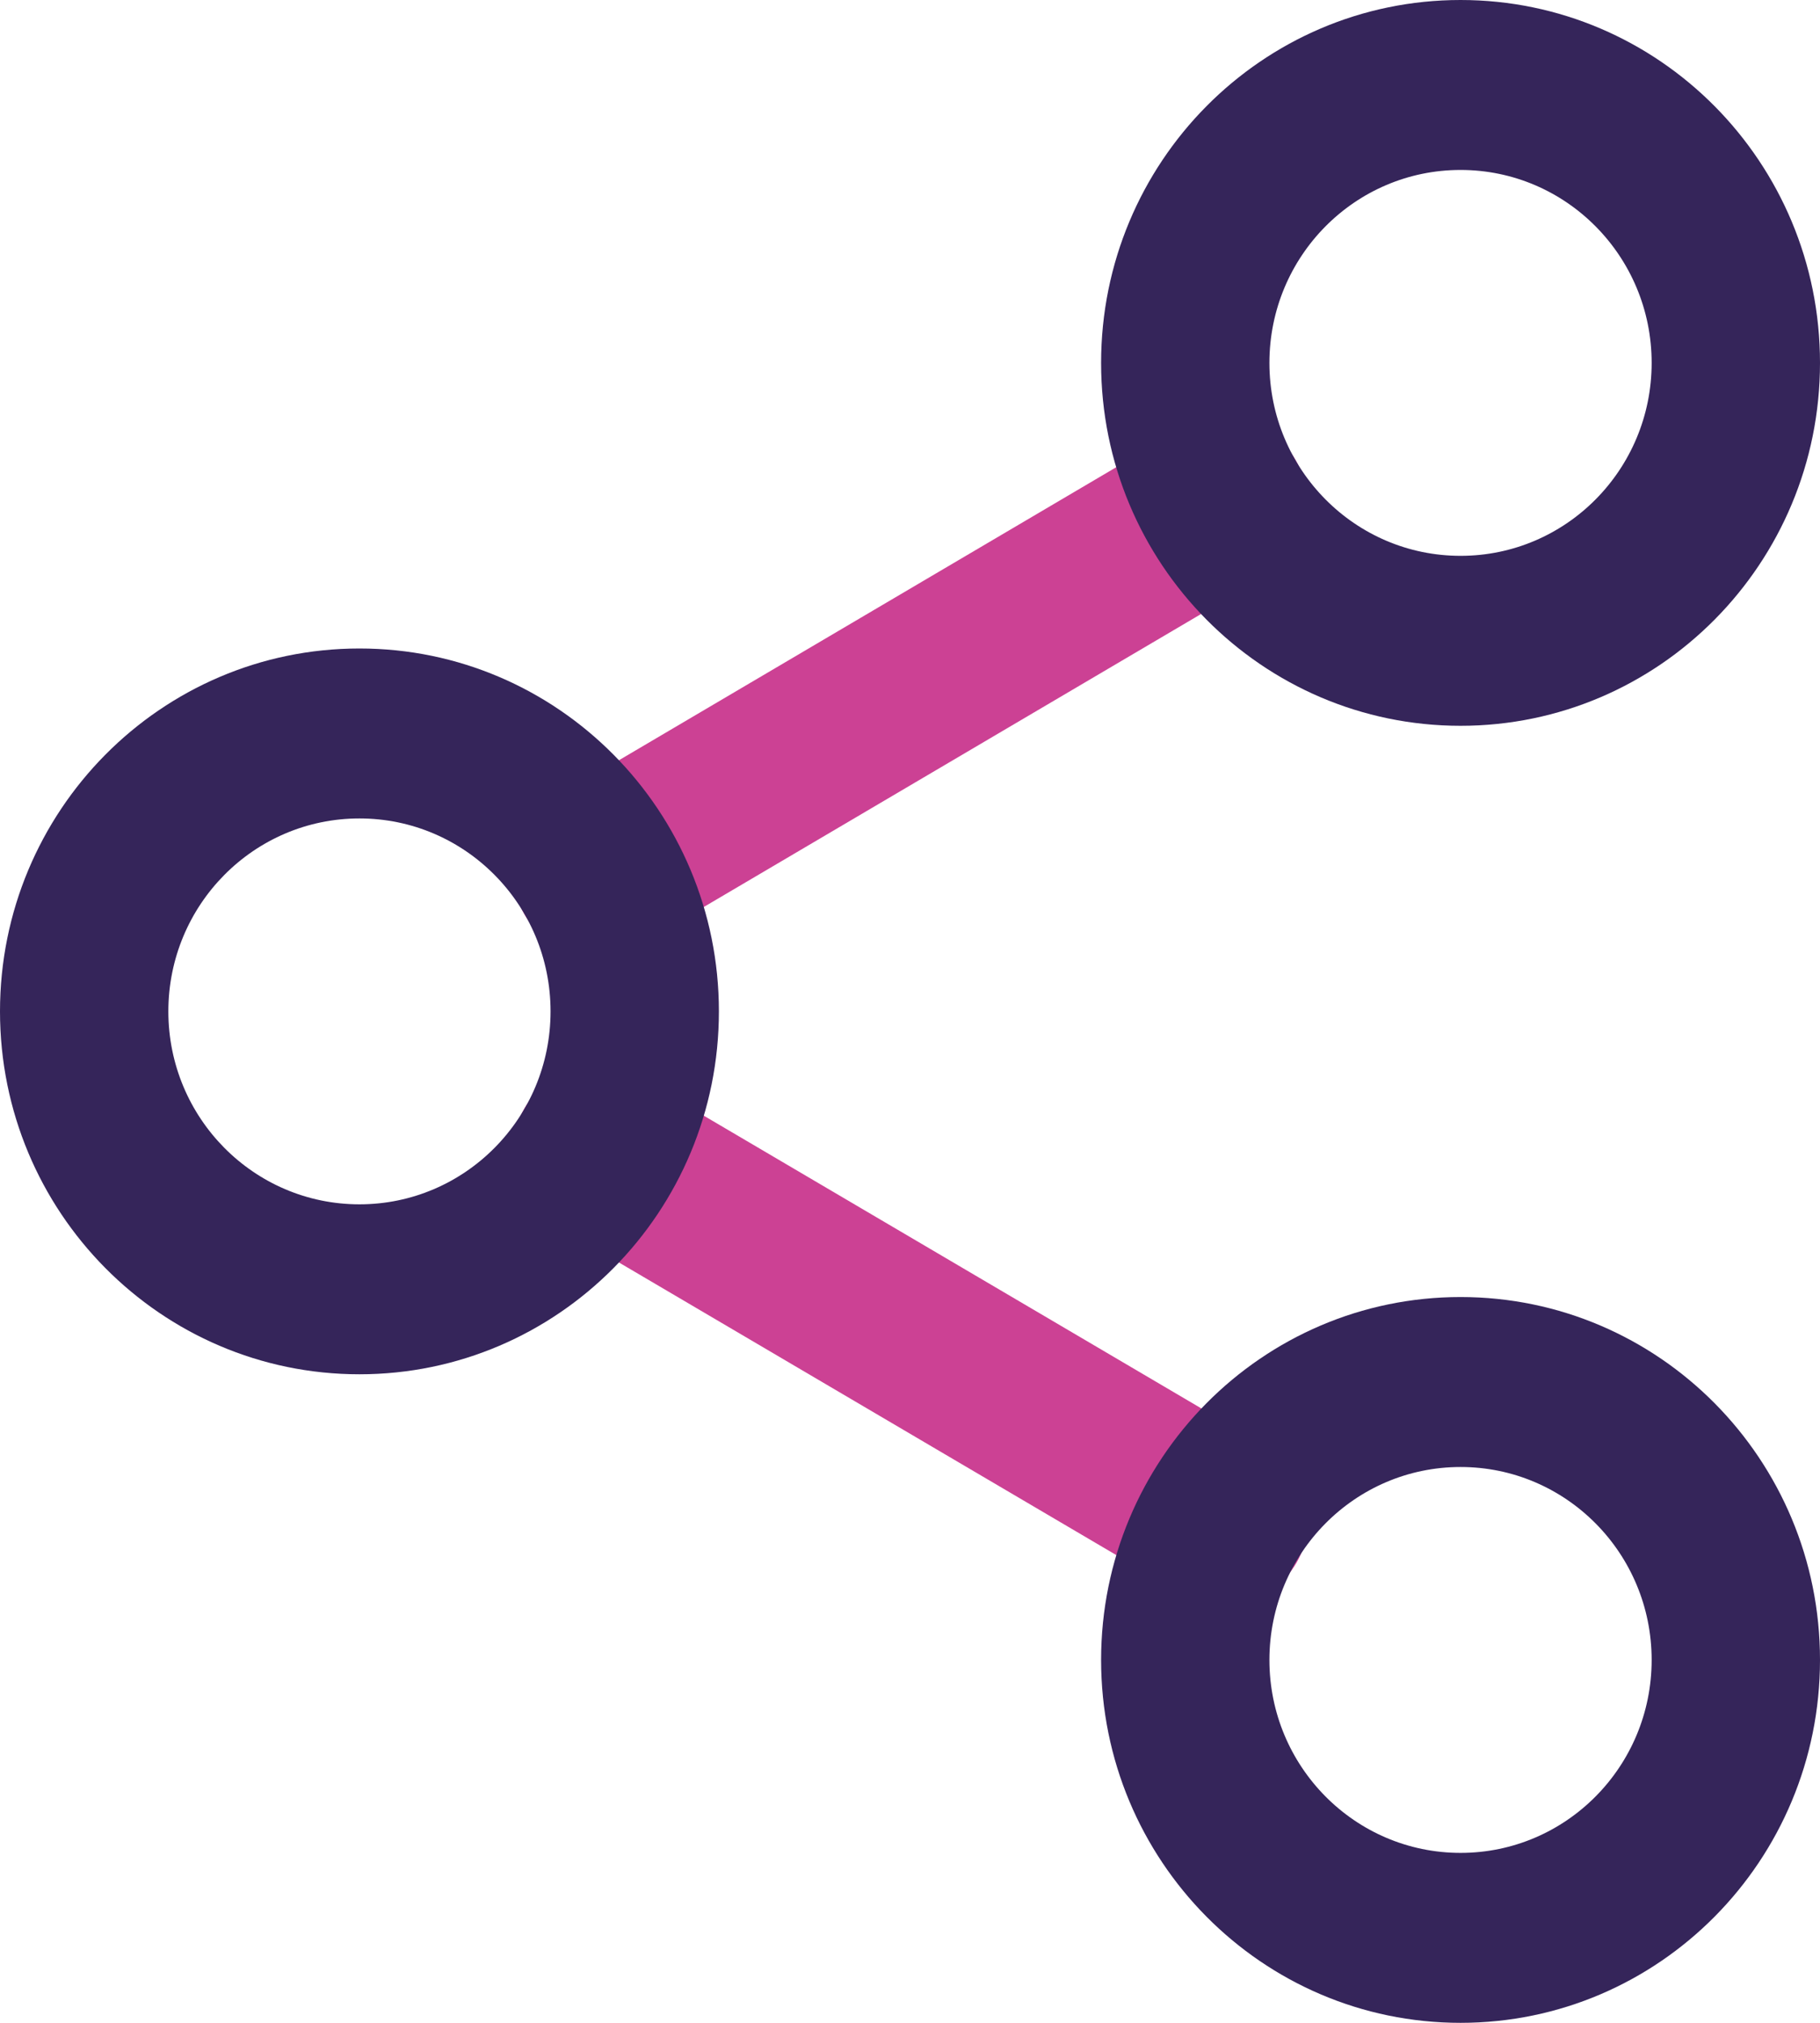 <svg width="54" height="60" viewBox="0 0 54 60" fill="none" xmlns="http://www.w3.org/2000/svg">
<path fill-rule="evenodd" clip-rule="evenodd" d="M15.558 32.879C16.252 31.676 17.781 31.269 18.973 31.97L37.568 42.907C38.759 43.608 39.163 45.151 38.468 46.353C37.774 47.556 36.245 47.963 35.053 47.262L16.458 36.326C15.267 35.625 14.863 34.082 15.558 32.879Z" fill="#CC4194"/>
<path fill-rule="evenodd" clip-rule="evenodd" d="M38.44 13.643C39.135 14.845 38.733 16.388 37.542 17.09L18.974 28.026C17.783 28.728 16.254 28.322 15.559 27.12C14.863 25.918 15.266 24.374 16.457 23.673L35.025 12.736C36.216 12.034 37.745 12.44 38.44 13.643Z" fill="#CC4194"/>
<path fill-rule="evenodd" clip-rule="evenodd" d="M43.335 5.041C40.203 5.041 37.664 7.603 37.664 10.764C37.664 13.925 40.203 16.487 43.335 16.487C46.467 16.487 49.005 13.925 49.005 10.764C49.005 7.603 46.467 5.041 43.335 5.041ZM32.67 10.764C32.67 4.819 37.445 0 43.335 0C49.225 0 54 4.819 54 10.764C54 16.709 49.225 21.528 43.335 21.528C37.445 21.528 32.67 16.709 32.67 10.764Z" fill="#35255A"/>
<path fill-rule="evenodd" clip-rule="evenodd" d="M10.665 24.276C7.533 24.276 4.995 26.838 4.995 29.999C4.995 33.16 7.533 35.722 10.665 35.722C13.797 35.722 16.335 33.16 16.335 29.999C16.335 26.838 13.797 24.276 10.665 24.276ZM0 29.999C0 24.054 4.775 19.235 10.665 19.235C16.555 19.235 21.33 24.054 21.33 29.999C21.33 35.944 16.555 40.763 10.665 40.763C4.775 40.763 0 35.944 0 29.999Z" fill="#35255A"/>
<path fill-rule="evenodd" clip-rule="evenodd" d="M43.335 43.513C40.203 43.513 37.664 46.075 37.664 49.236C37.664 52.397 40.203 54.959 43.335 54.959C46.467 54.959 49.005 52.397 49.005 49.236C49.005 46.075 46.467 43.513 43.335 43.513ZM32.67 49.236C32.67 43.291 37.445 38.472 43.335 38.472C49.225 38.472 54 43.291 54 49.236C54 55.181 49.225 60 43.335 60C37.445 60 32.67 55.181 32.67 49.236Z" fill="#35255A"/>
</svg>

